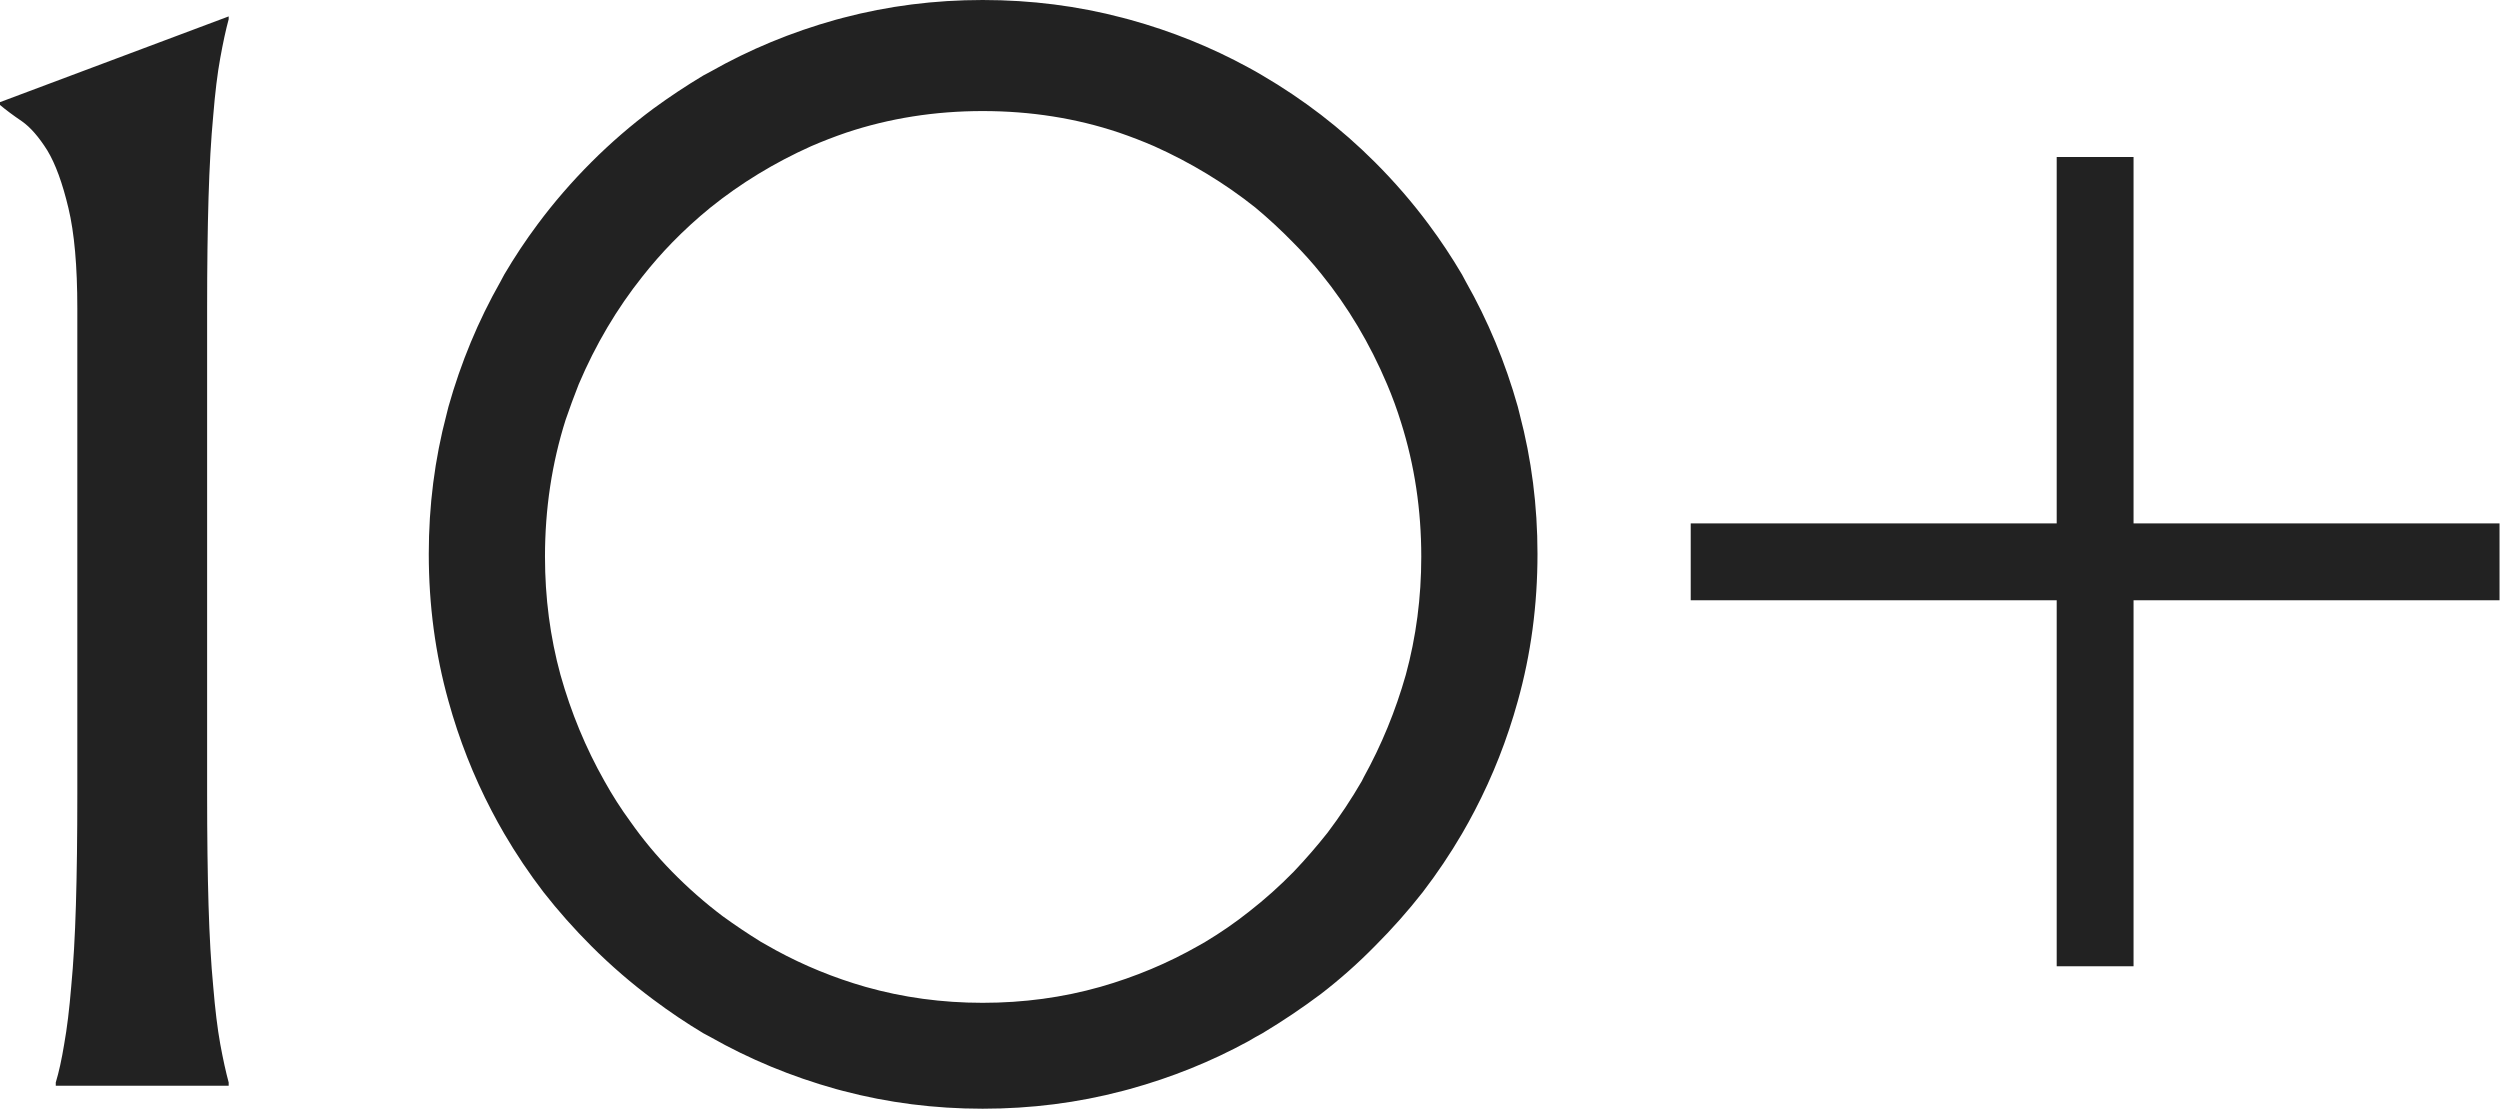 <svg width="53.35" height="23.666" viewBox="0 0 53.35 23.666" fill="none" xmlns="http://www.w3.org/2000/svg" xmlns:xlink="http://www.w3.org/1999/xlink">
	<desc>
			Created with Pixso.
	</desc>
	<defs/>
	<path id="10+" d="M9.53 8.84Q9.15 10.28 9.15 11.82Q9.15 13.46 9.57 14.96Q9.91 16.19 10.49 17.3Q10.62 17.55 10.76 17.79Q11.14 18.44 11.6 19.04Q12.07 19.64 12.62 20.19Q13.24 20.81 13.94 21.33Q14.46 21.72 15.01 22.05Q15.09 22.09 15.16 22.13Q16.41 22.84 17.84 23.24Q17.91 23.26 17.99 23.28Q19.43 23.66 20.97 23.66Q22.52 23.66 23.96 23.28Q24.03 23.26 24.11 23.24Q25.45 22.87 26.64 22.22Q26.79 22.13 26.94 22.05Q27.59 21.66 28.19 21.21Q28.8 20.74 29.34 20.19Q29.89 19.64 30.36 19.04Q30.82 18.44 31.2 17.79Q31.34 17.55 31.47 17.3Q32.05 16.19 32.39 14.96Q32.81 13.46 32.81 11.82Q32.81 10.28 32.43 8.84Q32.41 8.76 32.39 8.68Q31.99 7.26 31.28 6.01Q31.24 5.93 31.2 5.86Q30.87 5.3 30.49 4.79Q29.97 4.09 29.34 3.46Q28.8 2.92 28.19 2.45Q27.59 1.99 26.94 1.61Q26.79 1.52 26.64 1.44Q25.45 0.79 24.11 0.42Q24.03 0.4 23.96 0.38Q22.52 0 20.97 0Q19.43 0 17.99 0.38Q17.91 0.4 17.84 0.42Q16.41 0.82 15.16 1.53Q15.09 1.57 15.01 1.61Q14.46 1.94 13.94 2.32Q13.24 2.84 12.62 3.46Q11.99 4.09 11.47 4.79Q11.09 5.3 10.76 5.86Q10.72 5.93 10.68 6.01Q9.97 7.26 9.57 8.68Q9.55 8.76 9.53 8.84ZM1.37 22.28Q1.29 22.77 1.19 23.1L1.19 23.17L4.88 23.17L4.88 23.1Q4.79 22.77 4.7 22.28Q4.61 21.78 4.55 21.05Q4.48 20.32 4.45 19.31Q4.42 18.3 4.42 16.94L4.42 6.58Q4.42 5.23 4.45 4.22Q4.48 3.21 4.55 2.47Q4.61 1.73 4.7 1.24Q4.79 0.74 4.88 0.41L4.88 0.35L0 2.18L0 2.24Q0.19 2.4 0.47 2.59Q0.74 2.78 1.01 3.21Q1.27 3.64 1.46 4.44Q1.65 5.23 1.65 6.58L1.65 16.94Q1.65 18.3 1.62 19.31Q1.59 20.32 1.52 21.05Q1.46 21.78 1.37 22.28ZM11.96 14.4Q11.63 13.19 11.63 11.88Q11.63 10.35 12.07 8.96Q12.2 8.58 12.35 8.2Q12.89 6.93 13.71 5.9Q14.01 5.52 14.34 5.18Q14.73 4.78 15.16 4.43Q16.13 3.65 17.31 3.12Q17.68 2.96 18.06 2.83Q19.44 2.37 20.97 2.37Q22.51 2.37 23.88 2.83Q24.26 2.96 24.63 3.12Q25.81 3.65 26.79 4.43Q27.21 4.78 27.6 5.18Q27.92 5.5 28.2 5.85Q29.05 6.9 29.6 8.2Q29.77 8.6 29.9 9.02Q30.33 10.38 30.33 11.88Q30.33 13.19 30 14.4Q29.67 15.56 29.1 16.59Q29.08 16.63 29.06 16.67Q28.73 17.24 28.33 17.77Q27.99 18.2 27.61 18.6Q27.16 19.06 26.66 19.45Q26.22 19.8 25.72 20.1Q25.65 20.14 25.58 20.18Q24.6 20.74 23.48 21.06Q22.28 21.4 20.97 21.4Q19.67 21.4 18.47 21.06Q17.46 20.77 16.56 20.28Q16.4 20.19 16.24 20.1Q15.82 19.84 15.42 19.55Q14.85 19.12 14.34 18.6Q13.85 18.1 13.45 17.53Q13.15 17.12 12.9 16.67Q12.3 15.61 11.96 14.4ZM45.53 20.62L45.53 12.81L53.34 12.81L53.34 11.17L45.53 11.17L45.53 3.35L43.89 3.35L43.89 11.17L36.08 11.17L36.08 12.81L43.89 12.81L43.89 20.62L45.53 20.62Z" fill="#222222" fill-opacity="1" fill-rule="evenodd"/>
</svg>
